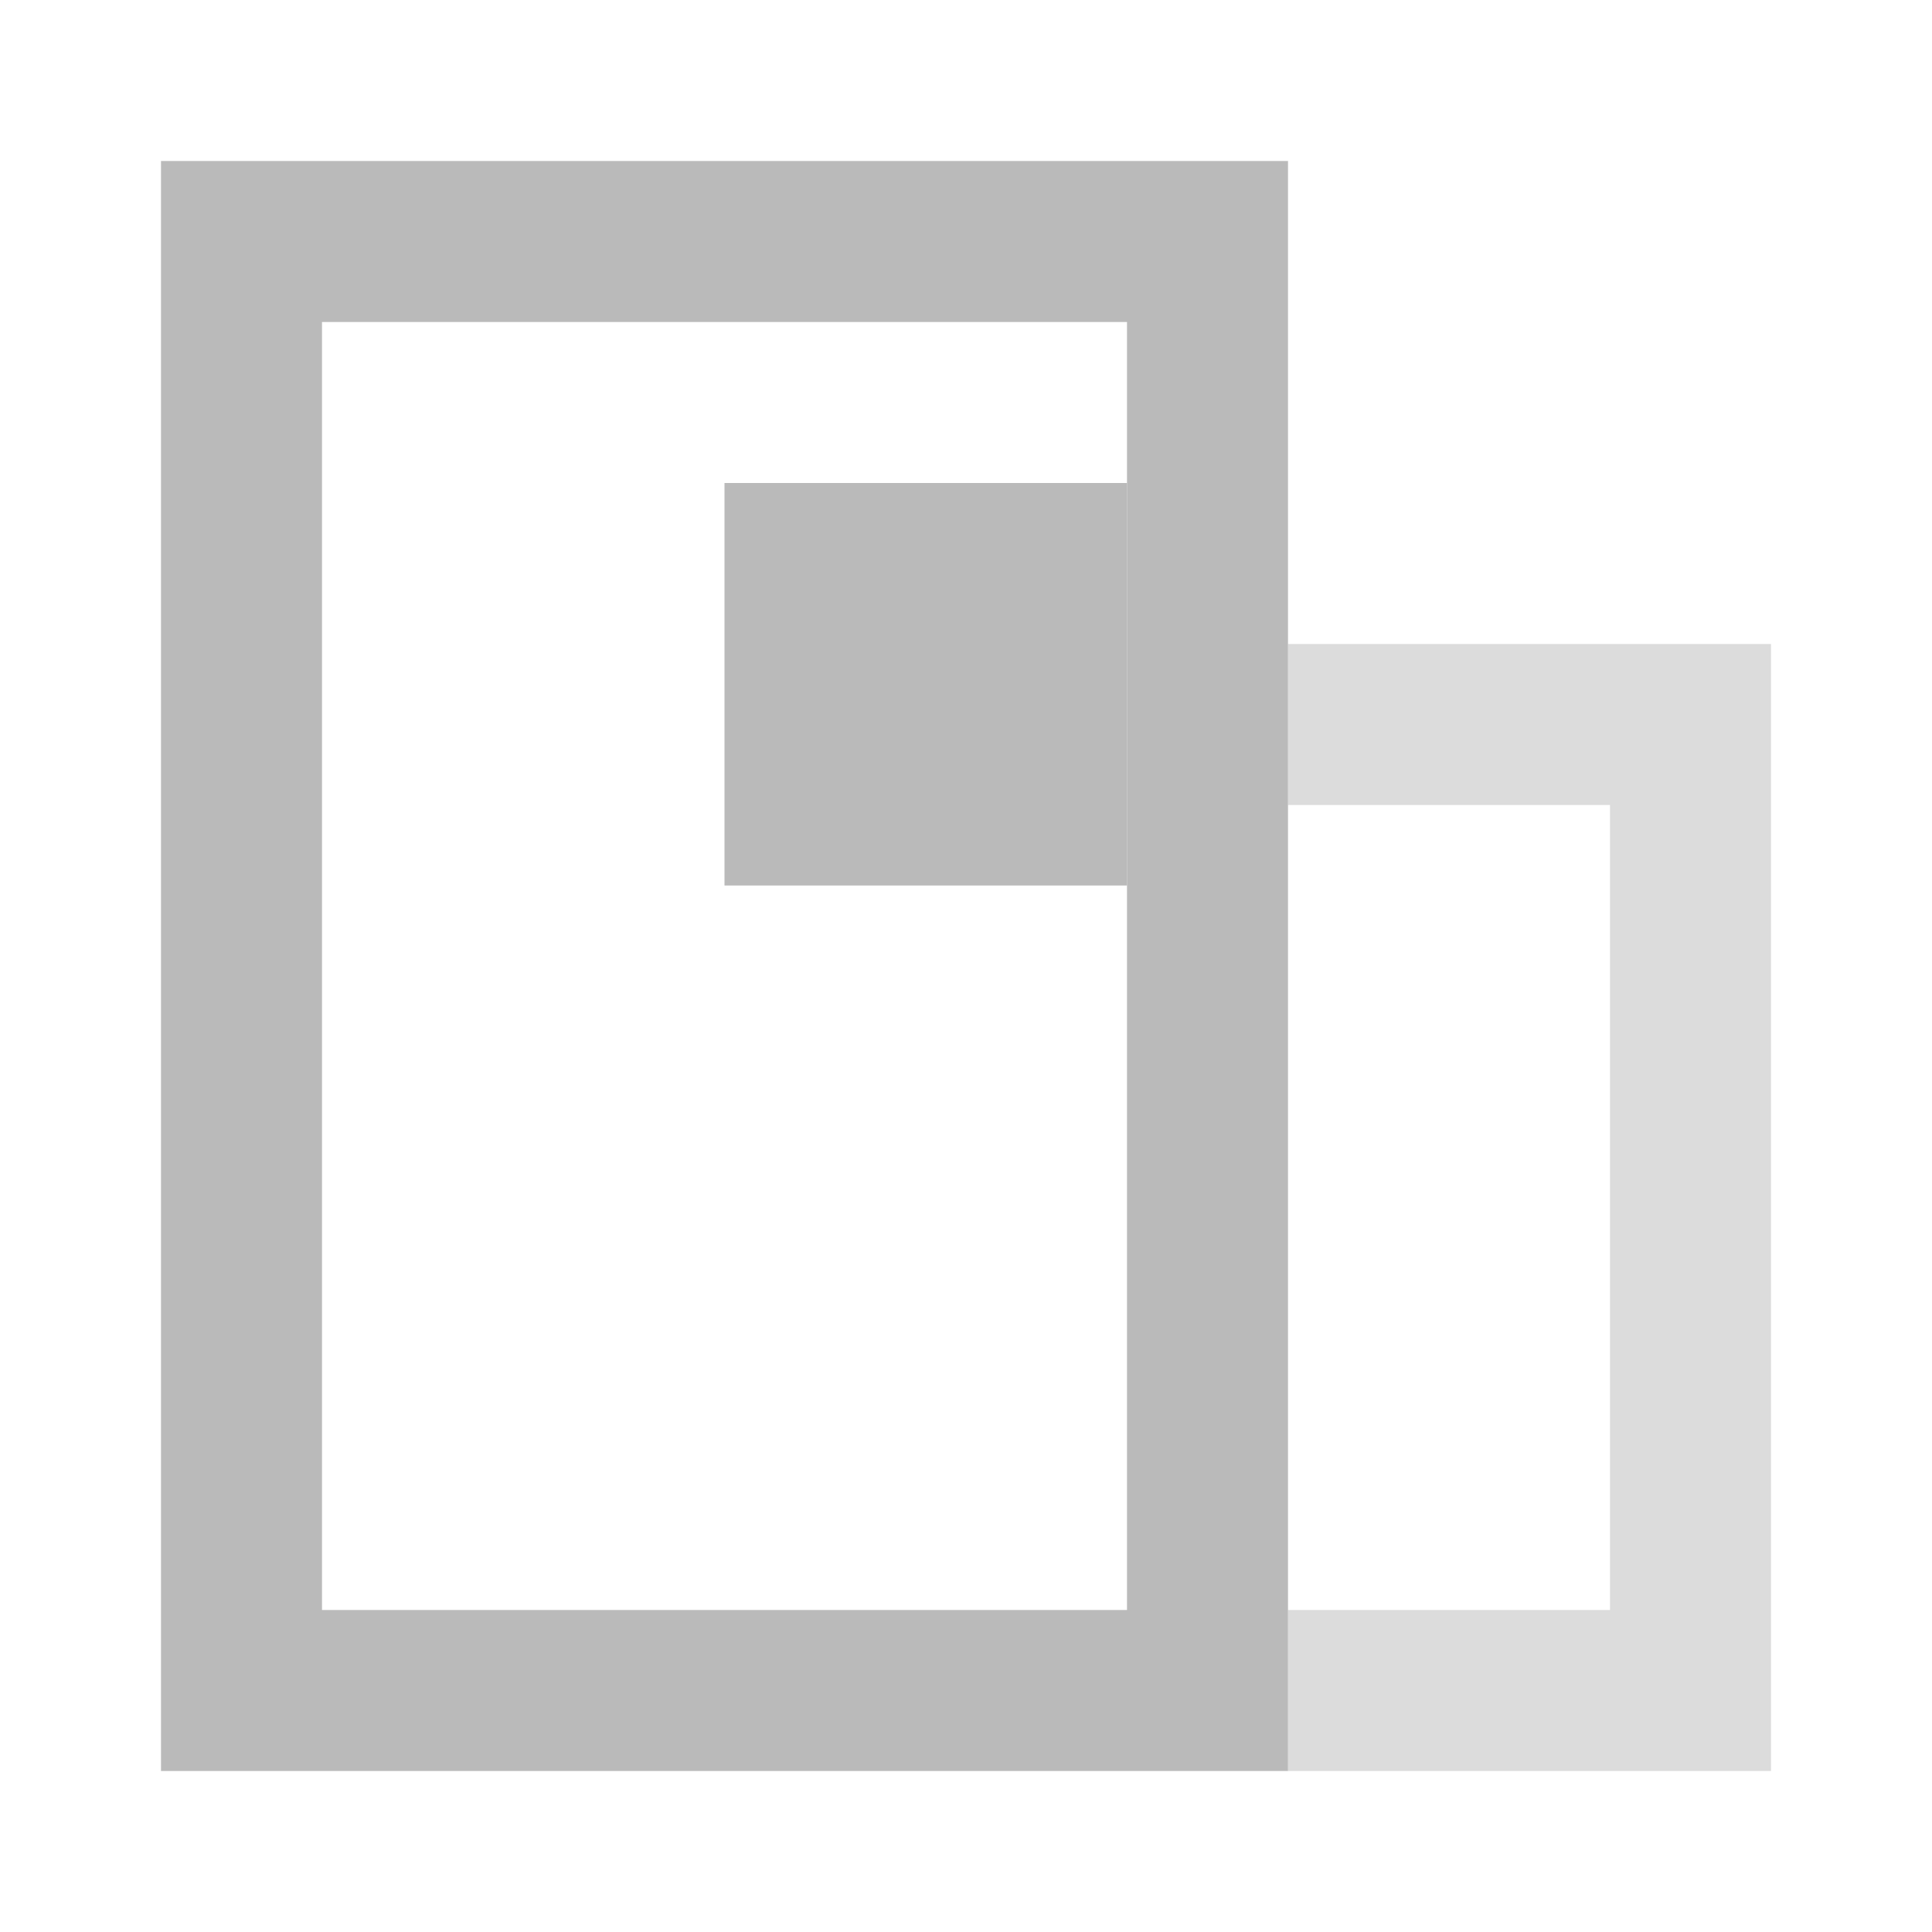 <svg width="24" height="24" viewBox="0 0 24 24" fill="none" xmlns="http://www.w3.org/2000/svg">
<g clip-path="url(#clip0_6023_65243)">
<path fill-rule="evenodd" clip-rule="evenodd" d="M16 2H2V22H16V2ZM14 4H4V20H14V4Z" fill="#BABABA"/>
<path d="M14 6H9V11H14V6Z" fill="#BABABA"/>
<path opacity="0.5" fill-rule="evenodd" clip-rule="evenodd" d="M16 22H22V8H16V10L20 10V20H16V22Z" fill="#BABABA"/>
</g>
<defs>
<clipPath id="clip0_6023_65243">
<rect width="24" height="24" fill="white"/>
</clipPath>
</defs>
</svg>
